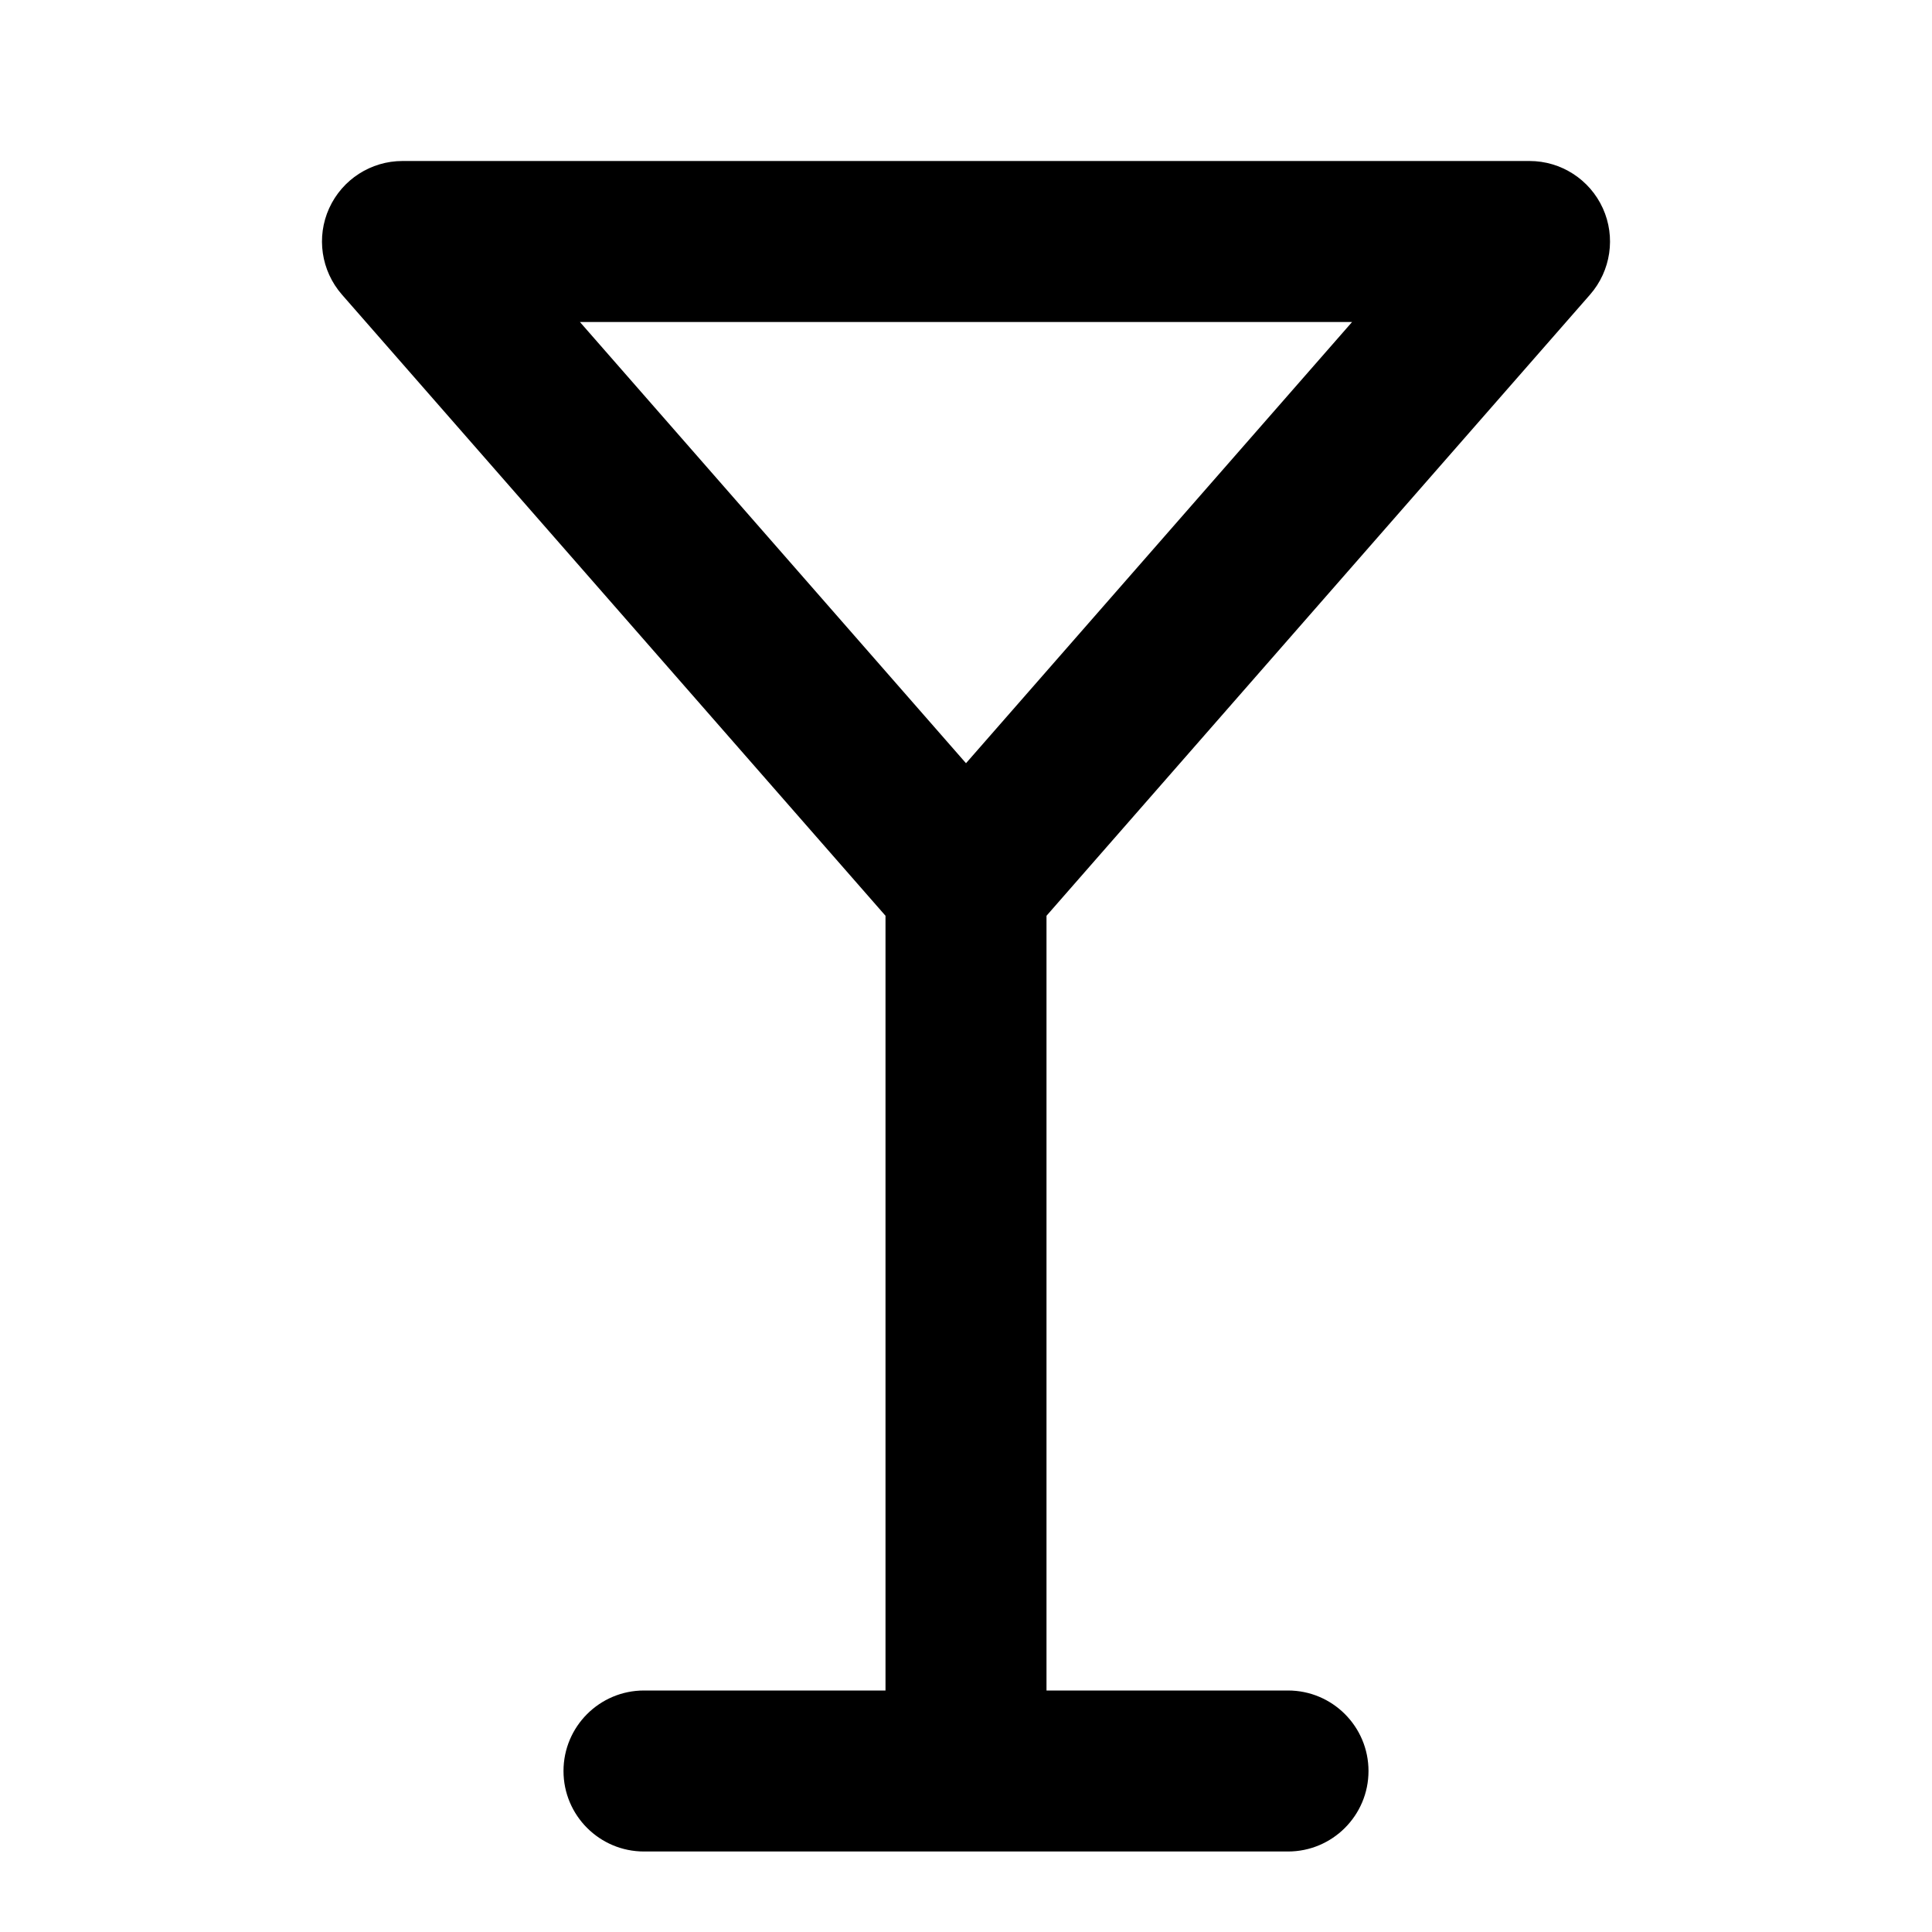 <svg width="24" height="24" viewBox="0 0 24 24" fill="none" xmlns="http://www.w3.org/2000/svg">
<path fill-rule="evenodd" clip-rule="evenodd" d="M4.089 2.587C4.252 2.229 4.608 2 5 2H19C19.392 2 19.748 2.229 19.911 2.587C20.073 2.944 20.011 3.363 19.753 3.659L13 11.376V21H16C16.552 21 17 21.448 17 22C17 22.552 16.552 23 16 23H8C7.448 23 7 22.552 7 22C7 21.448 7.448 21 8 21H11V11.376L4.247 3.659C3.989 3.363 3.927 2.944 4.089 2.587ZM12 9.481L16.796 4H7.204L12 9.481Z" fill="black" style="fill:black;fill-opacity:1;"/>
</svg>
